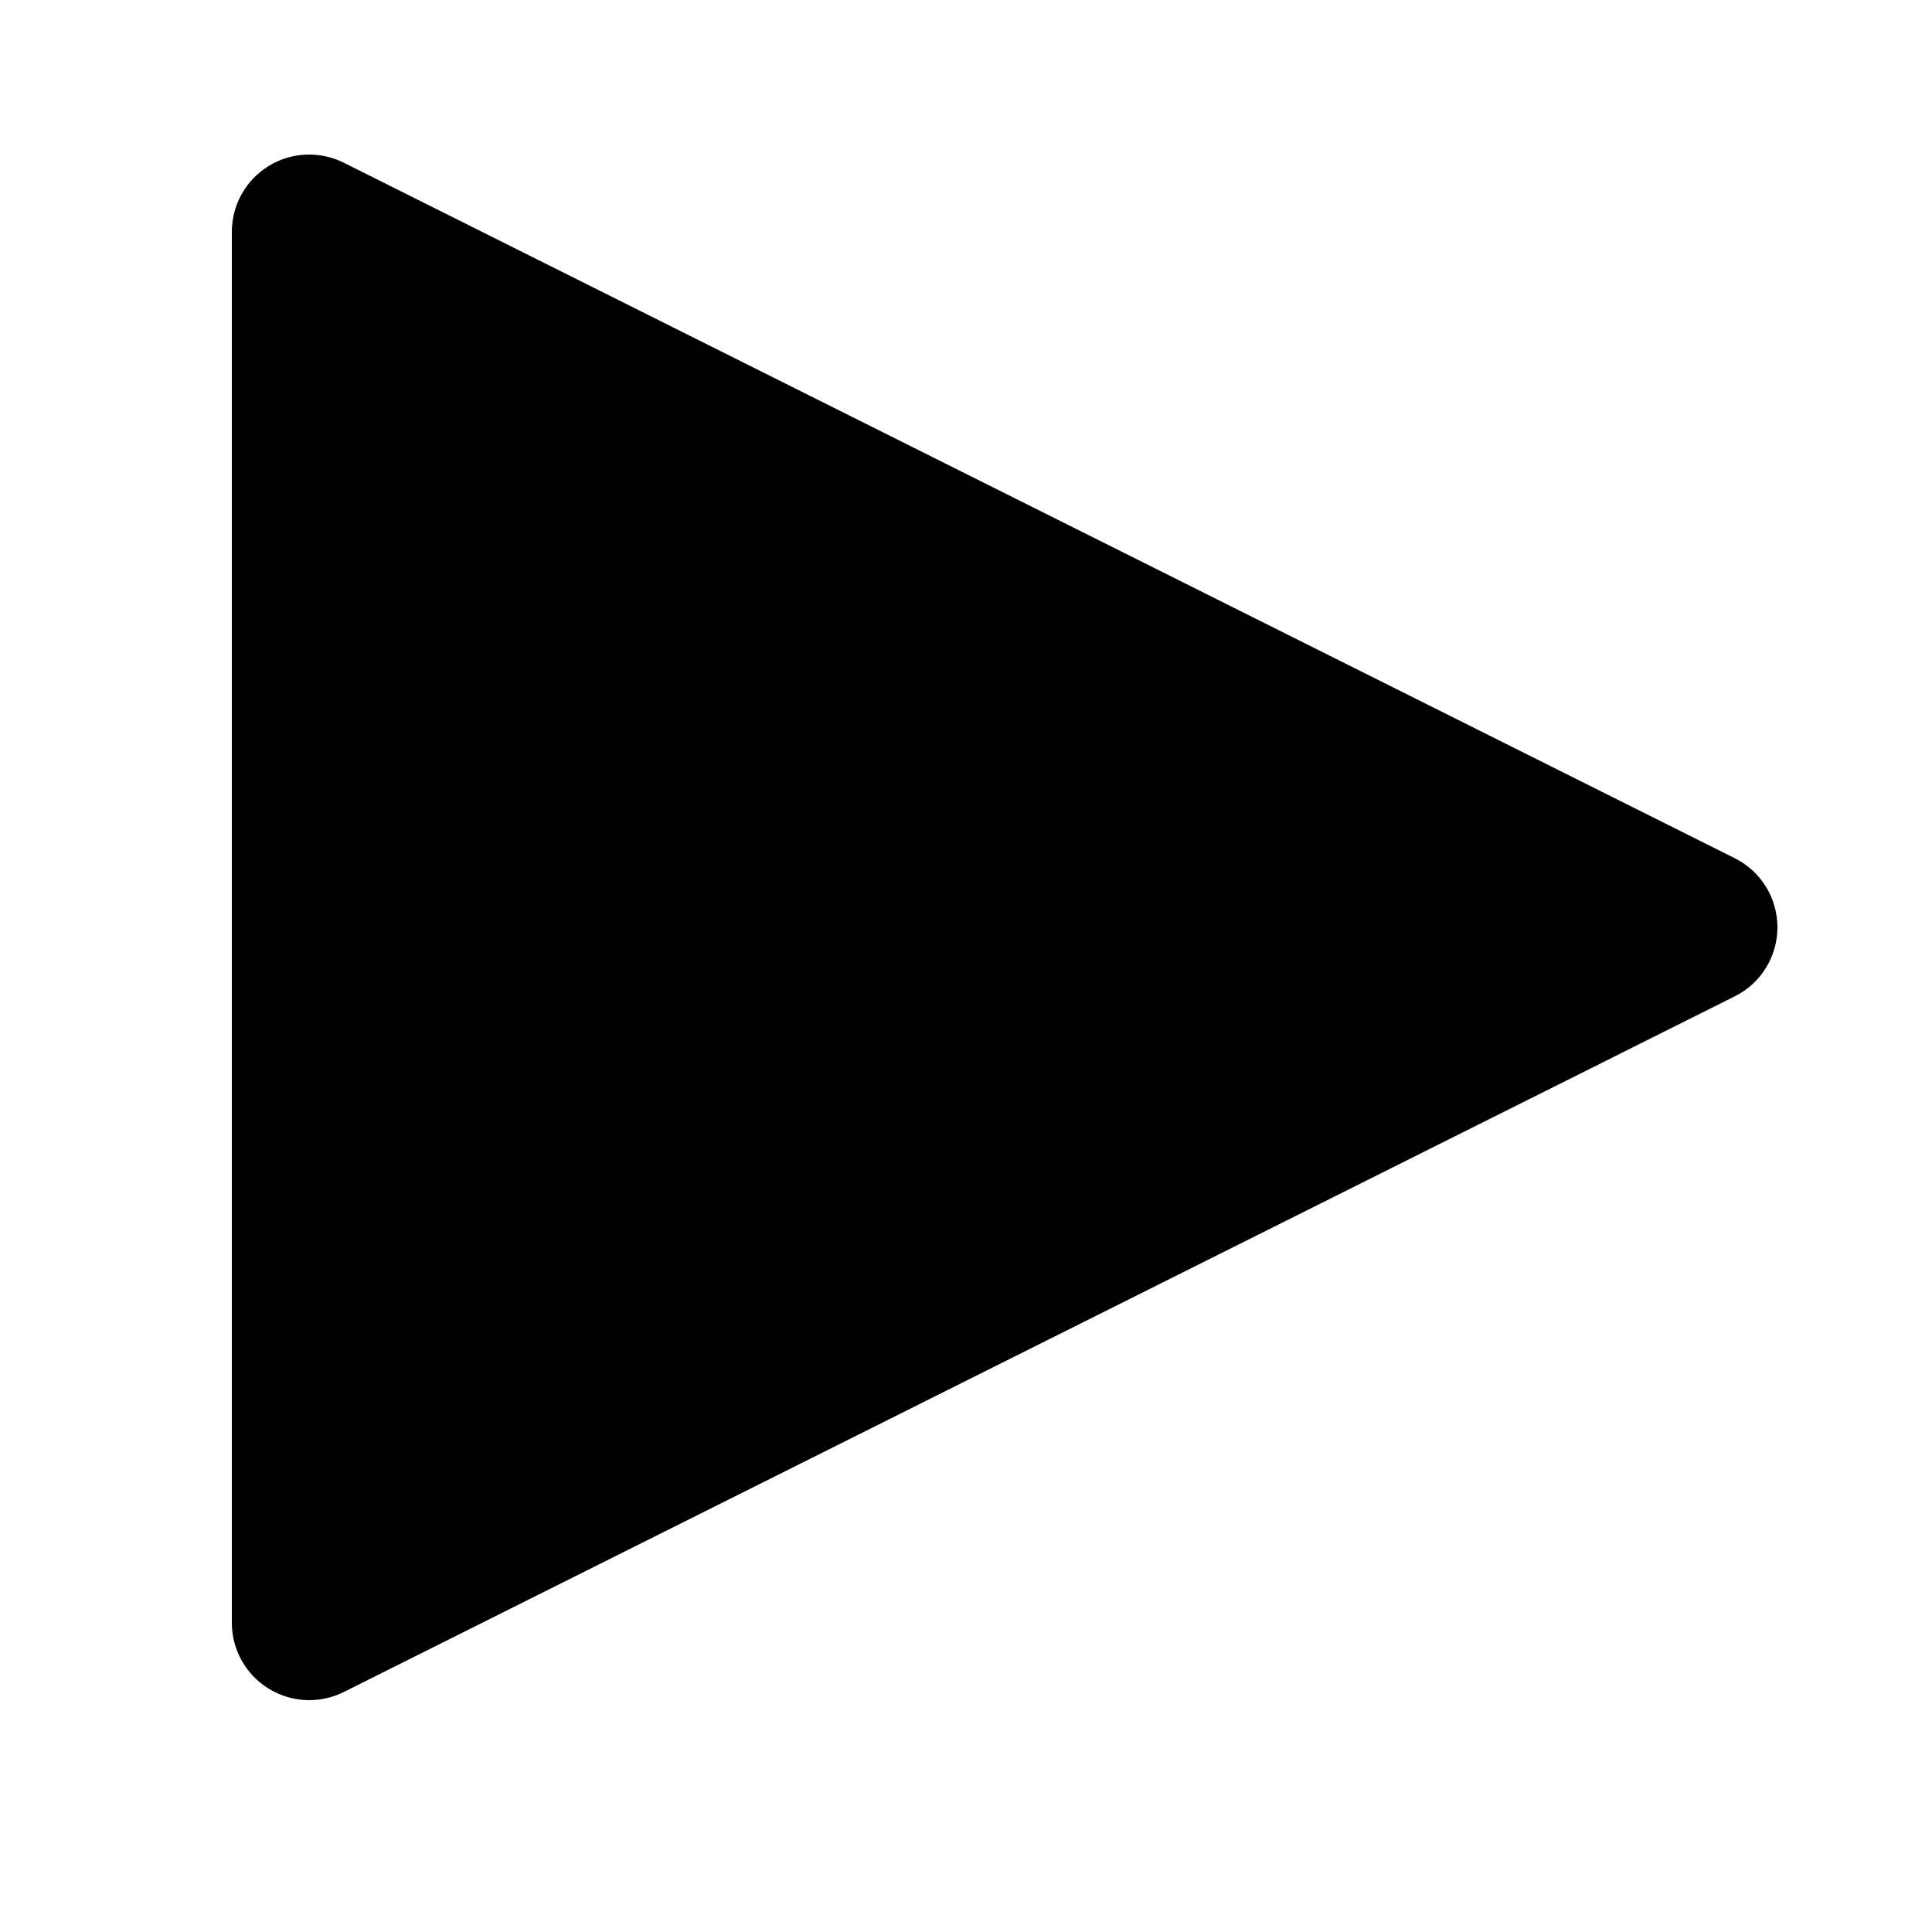<?xml version="1.0" encoding="iso-8859-1"?>
<!-- Generator: Adobe Illustrator 16.0.0, SVG Export Plug-In . SVG Version: 6.00 Build 0)  -->
<!DOCTYPE svg PUBLIC "-//W3C//DTD SVG 1.1//EN" "http://www.w3.org/Graphics/SVG/1.1/DTD/svg11.dtd">
<svg version="1.1" xmlns="http://www.w3.org/2000/svg" xmlns:xlink="http://www.w3.org/1999/xlink" x="0px" y="0px" width="25px"
	 height="25px" viewBox="0 0 25 25" style="enable-background:new 0 0 25 25;" xml:space="preserve">
<g id="Layer_1">
	<path d="M22.447,11.105l-18-9C4.137,1.951,3.769,1.967,3.475,2.149C3.18,2.331,3,2.652,3,3v18c0,0.346,0.18,0.668,0.475,0.85
		C3.635,21.949,3.817,22,4,22c0.153,0,0.306-0.035,0.447-0.105l18-9.002C22.786,12.725,23,12.377,23,12
		C23,11.621,22.786,11.273,22.447,11.105z"/>
</g>
<g id="Layer_2">
</g>
</svg>
